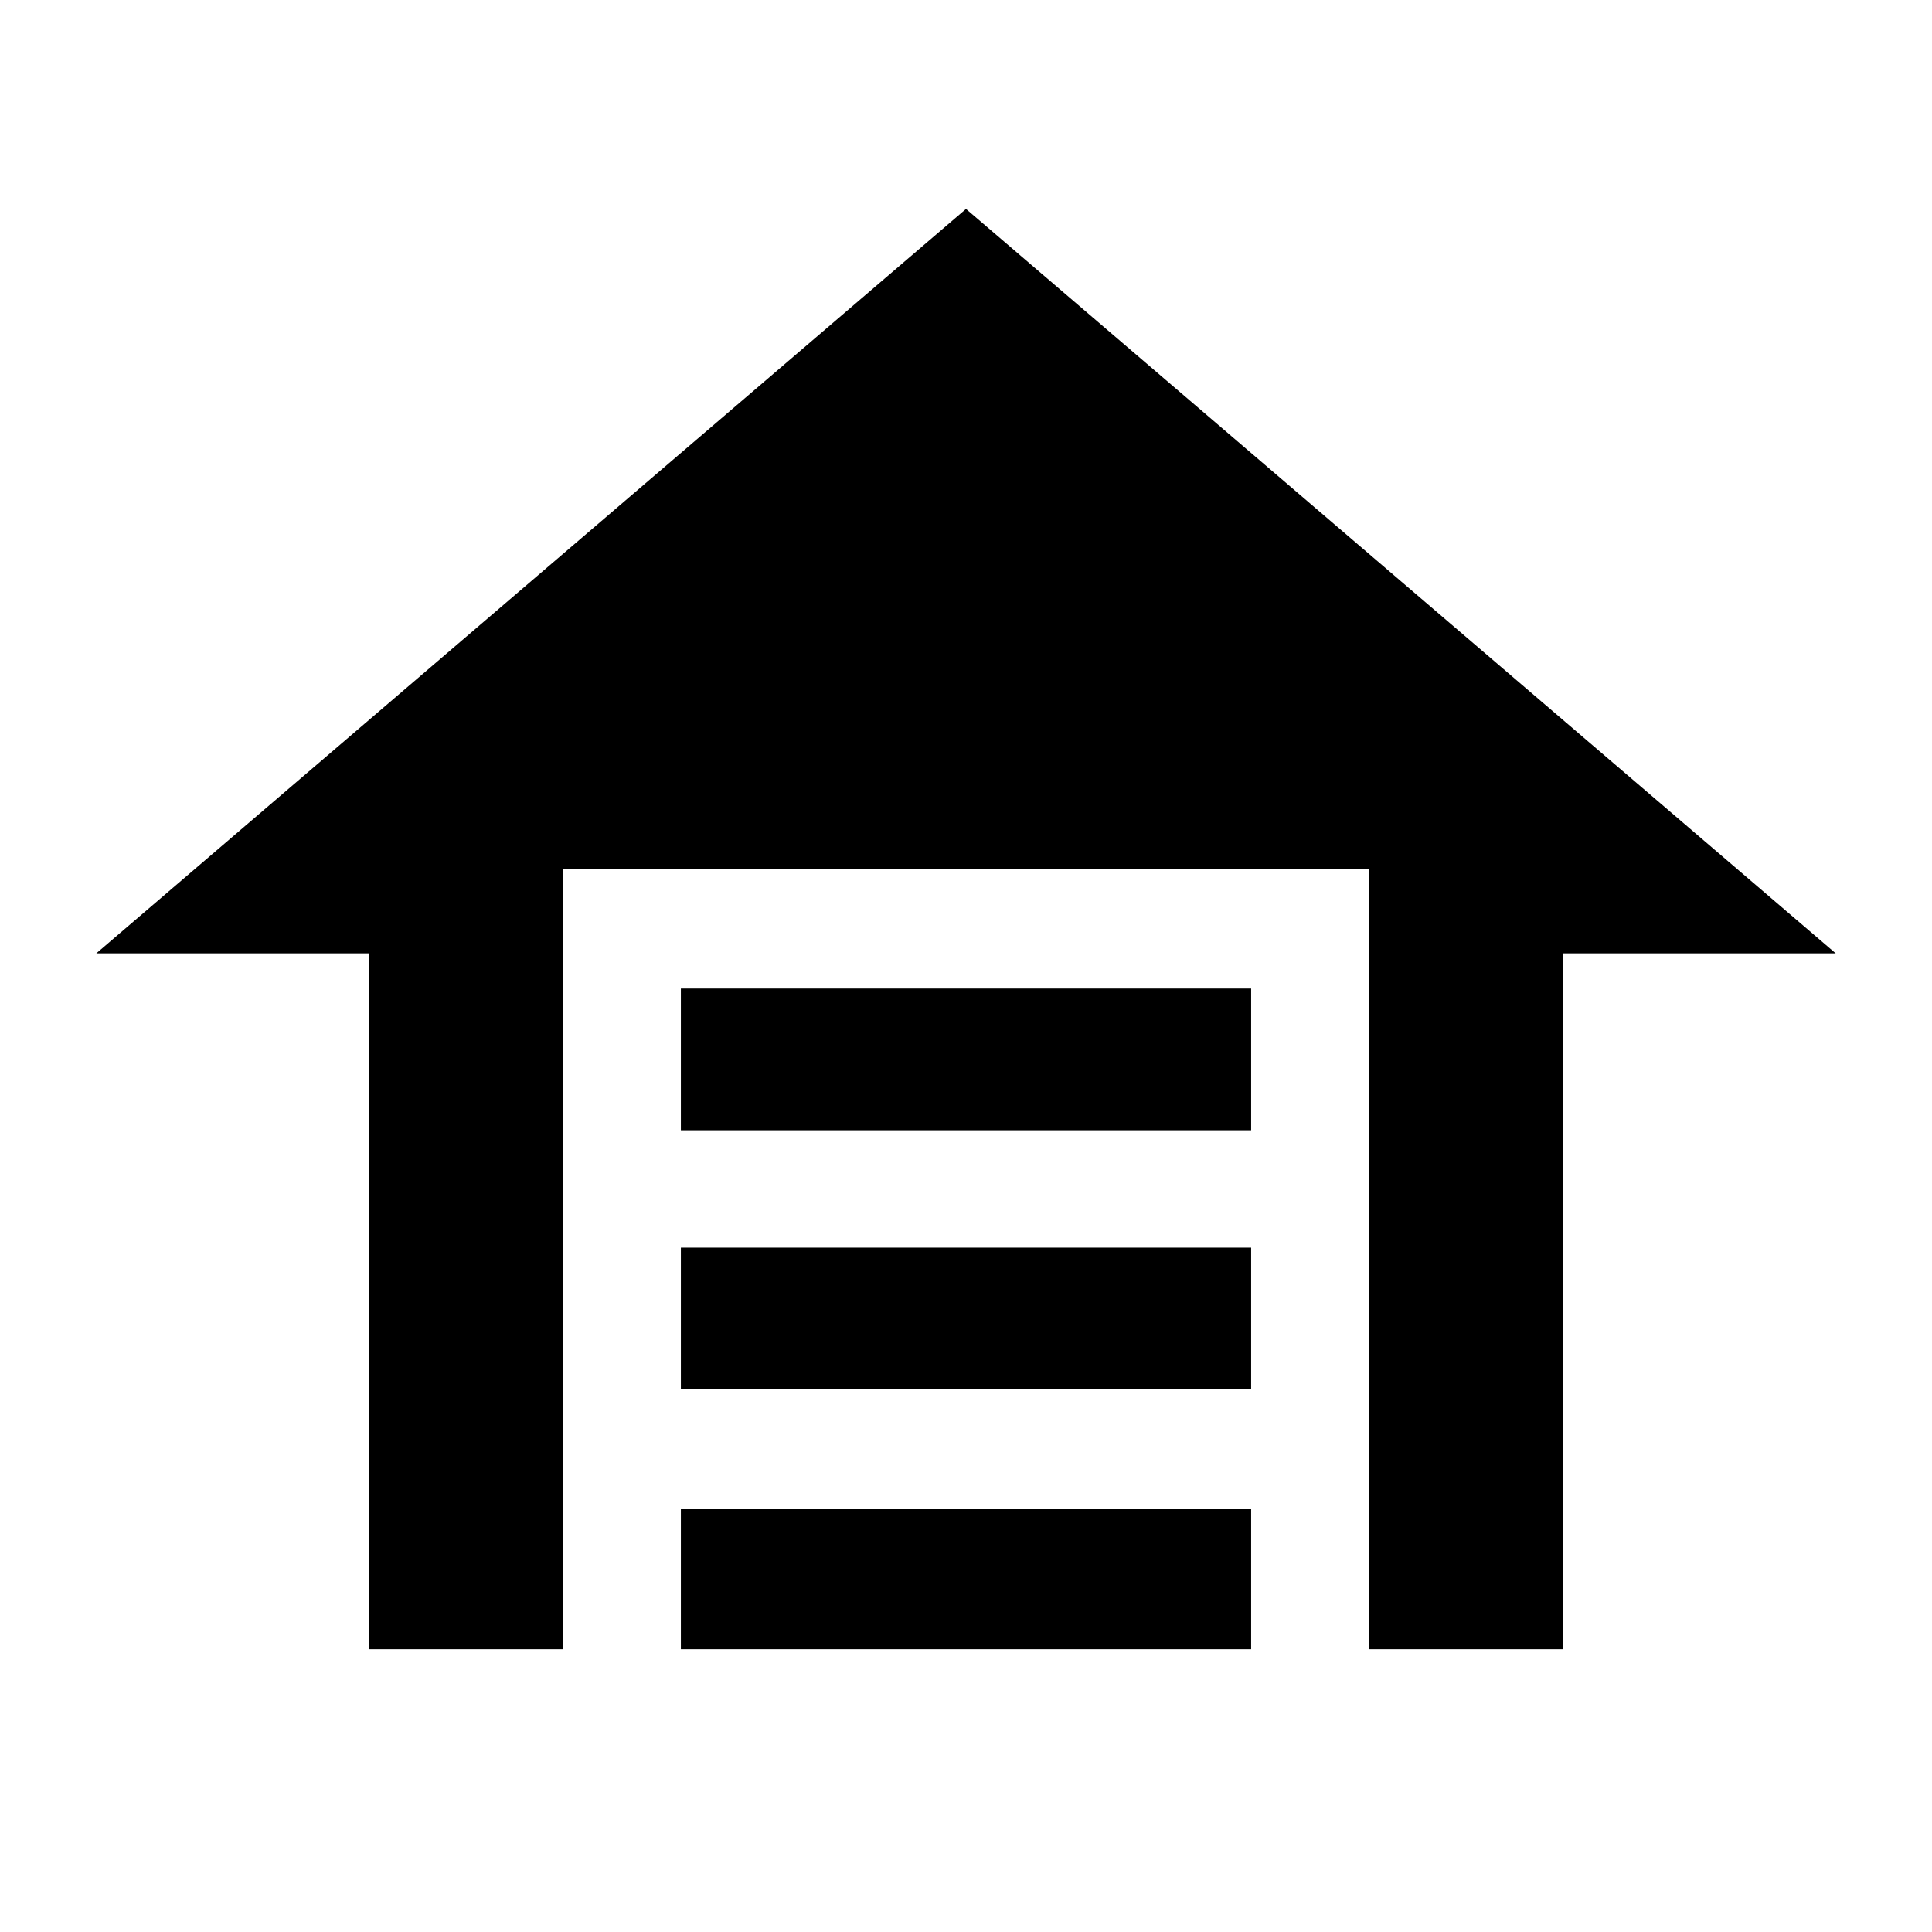 <svg xmlns="http://www.w3.org/2000/svg" height="40" viewBox="0 -960 960 960" width="40"><path d="M338.32-398.349v-70.435h283.36v70.435H338.32Zm0 128.739v-70.434h283.36v70.434H338.32Zm0 129.116v-69.869h283.36v69.869H338.32ZM480-856.174l432.145 369.898H776.797v345.782h-96.435v-387.537H279.638v387.537h-96.435v-345.782H47.855L480-856.174Z"/></svg>